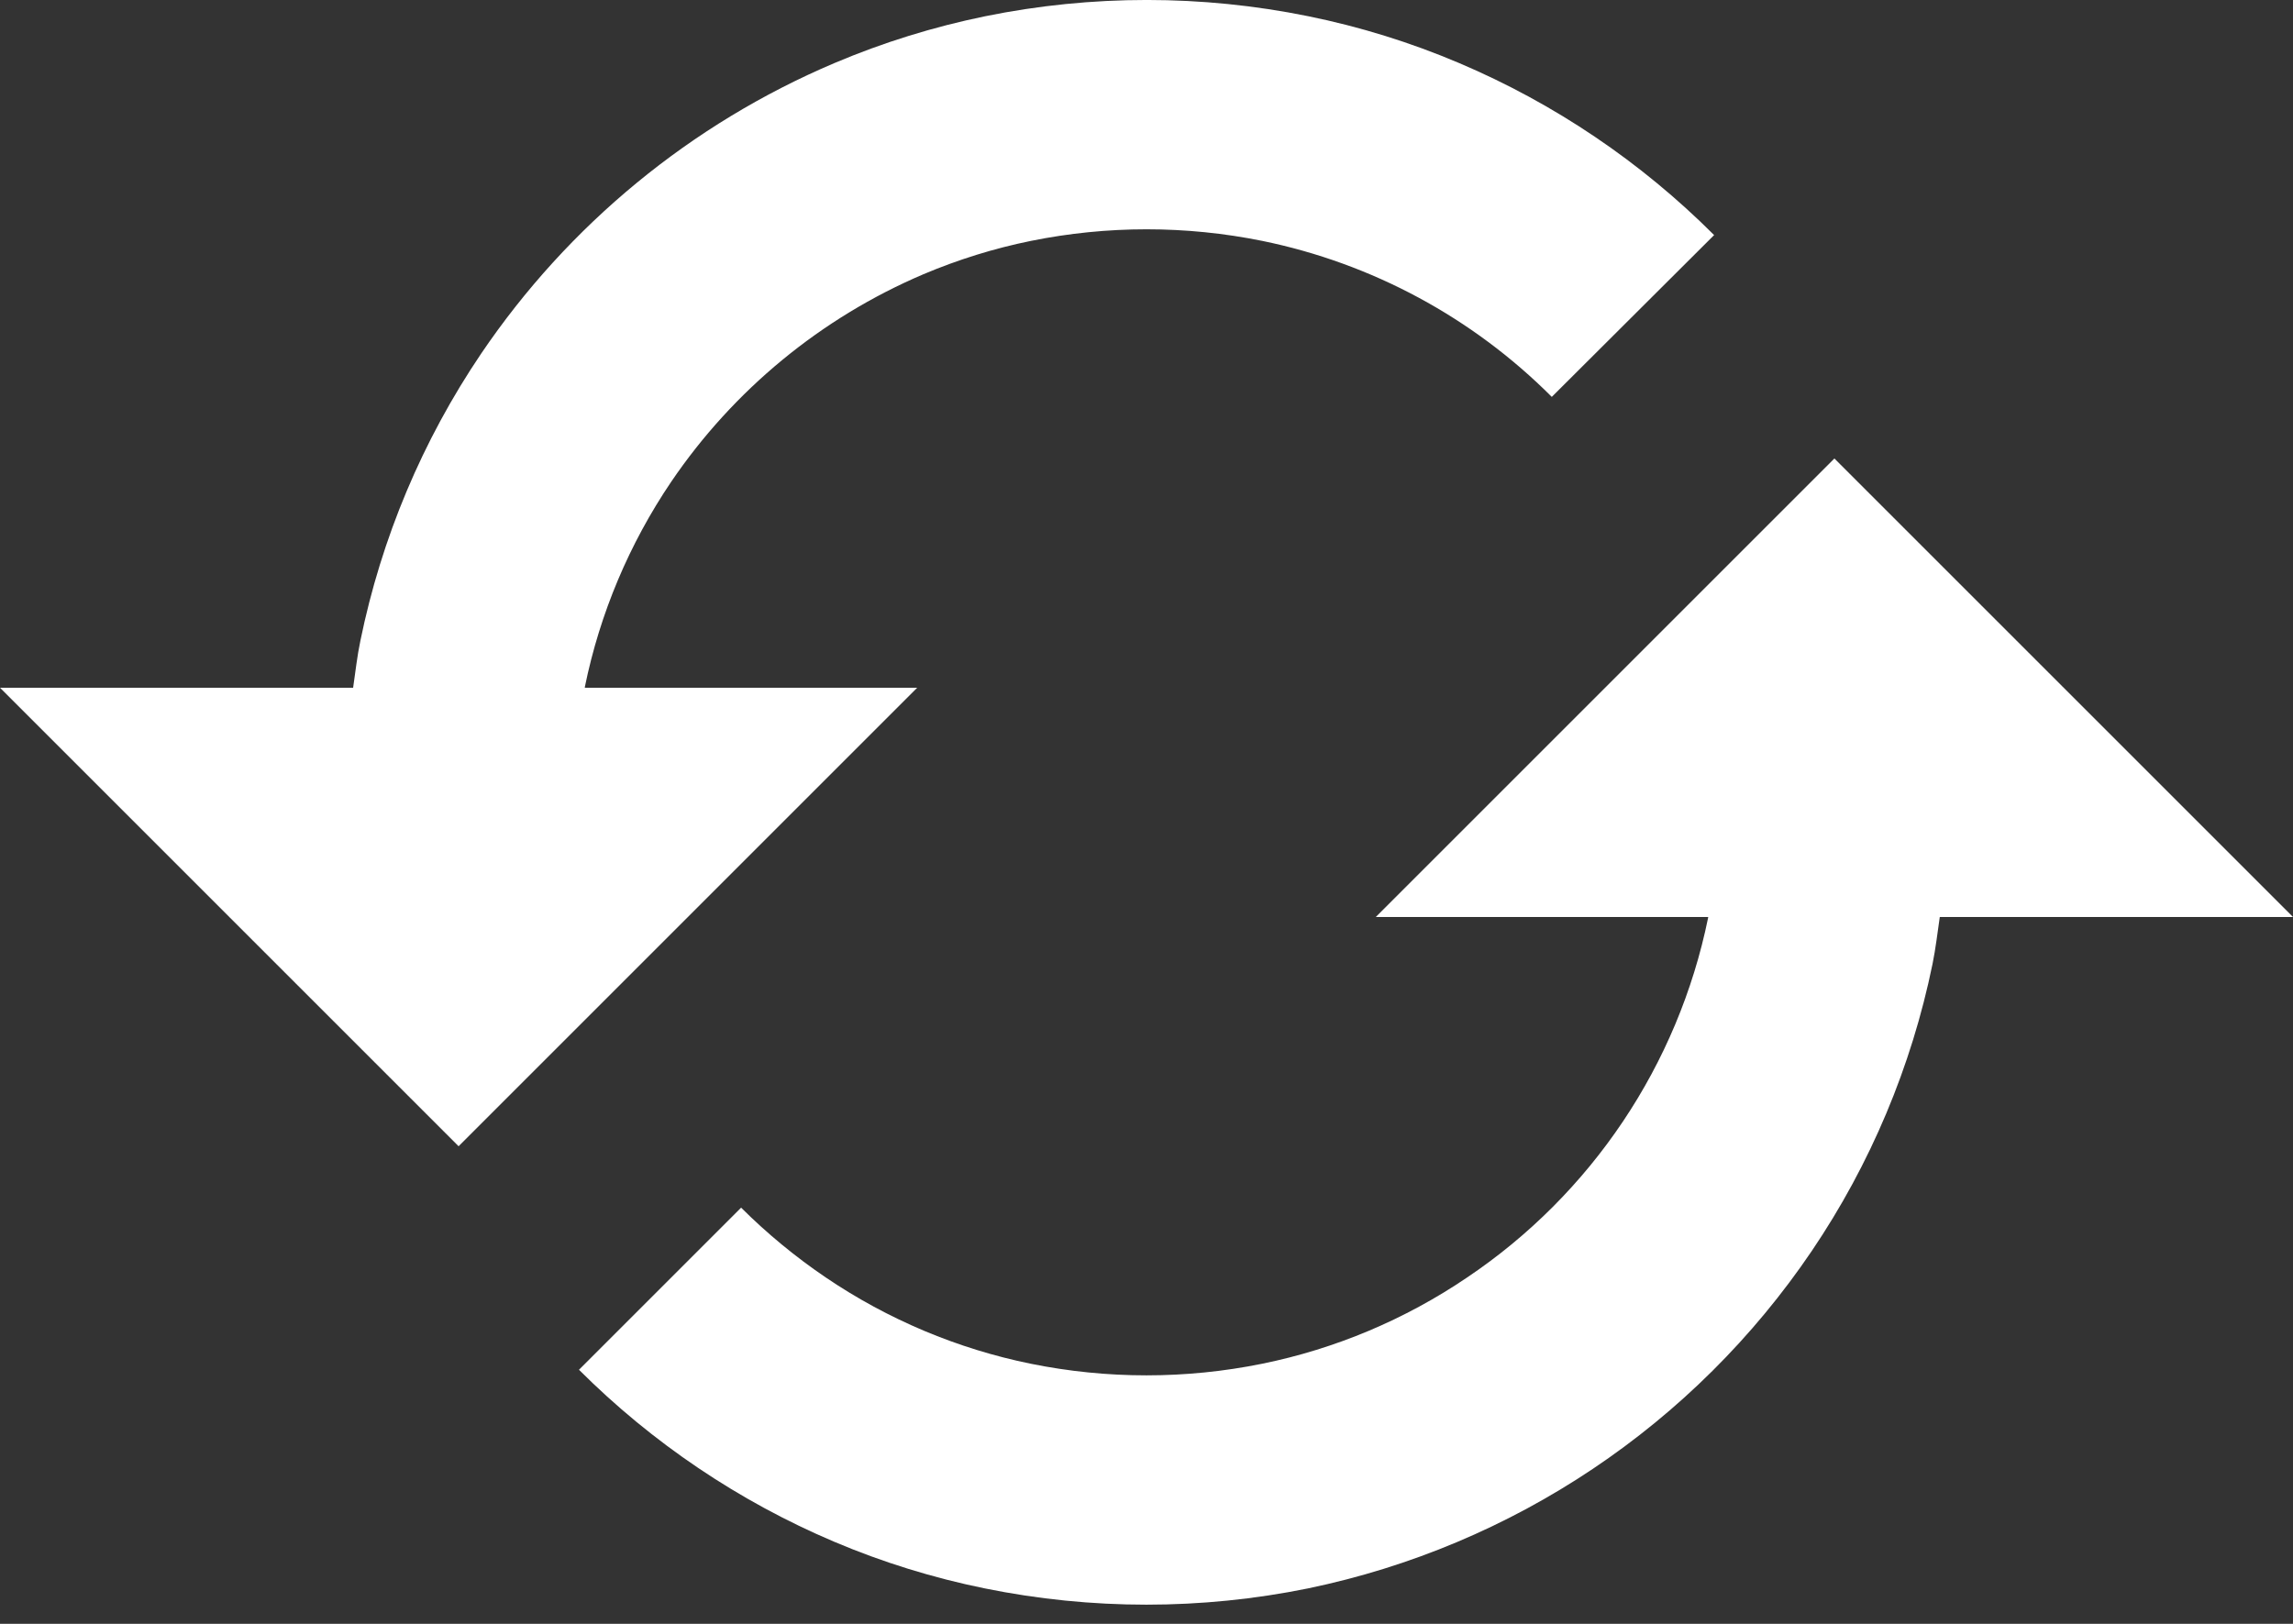<svg width="24" height="17" viewBox="0 0 24 17" fill="none" xmlns="http://www.w3.org/2000/svg">
<rect x="0" y="0" width="24" height="17" fill="#333333" stroke="none"/>
<path d="M9.6 7.2H6.121L6.122 7.189C6.279 6.422 6.586 5.693 7.025 5.044C7.678 4.082 8.595 3.327 9.665 2.871C10.027 2.718 10.405 2.6 10.79 2.522C11.589 2.36 12.413 2.36 13.212 2.522C14.36 2.757 15.414 3.325 16.242 4.155L17.941 2.461C17.175 1.695 16.269 1.083 15.272 0.66C14.764 0.444 14.235 0.28 13.694 0.17C12.578 -0.057 11.428 -0.057 10.312 0.17C9.77 0.281 9.241 0.445 8.732 0.661C7.233 1.297 5.95 2.353 5.036 3.702C4.422 4.611 3.992 5.632 3.772 6.708C3.738 6.87 3.72 7.035 3.696 7.2H0L4.8 12L9.6 7.2ZM14.4 9.6H17.879L17.878 9.609C17.564 11.147 16.657 12.5 15.354 13.375C14.706 13.814 13.977 14.121 13.21 14.277C12.411 14.439 11.588 14.439 10.789 14.277C10.022 14.121 9.293 13.814 8.645 13.375C8.326 13.159 8.029 12.914 7.757 12.643L6.06 14.34C6.826 15.105 7.733 15.717 8.73 16.14C9.239 16.356 9.77 16.52 10.308 16.629C11.424 16.856 12.574 16.856 13.69 16.629C15.841 16.183 17.733 14.915 18.964 13.095C19.578 12.187 20.007 11.166 20.227 10.092C20.26 9.93 20.279 9.764 20.303 9.6H24L19.2 4.8L14.4 9.6Z" fill="white"/>
</svg>
